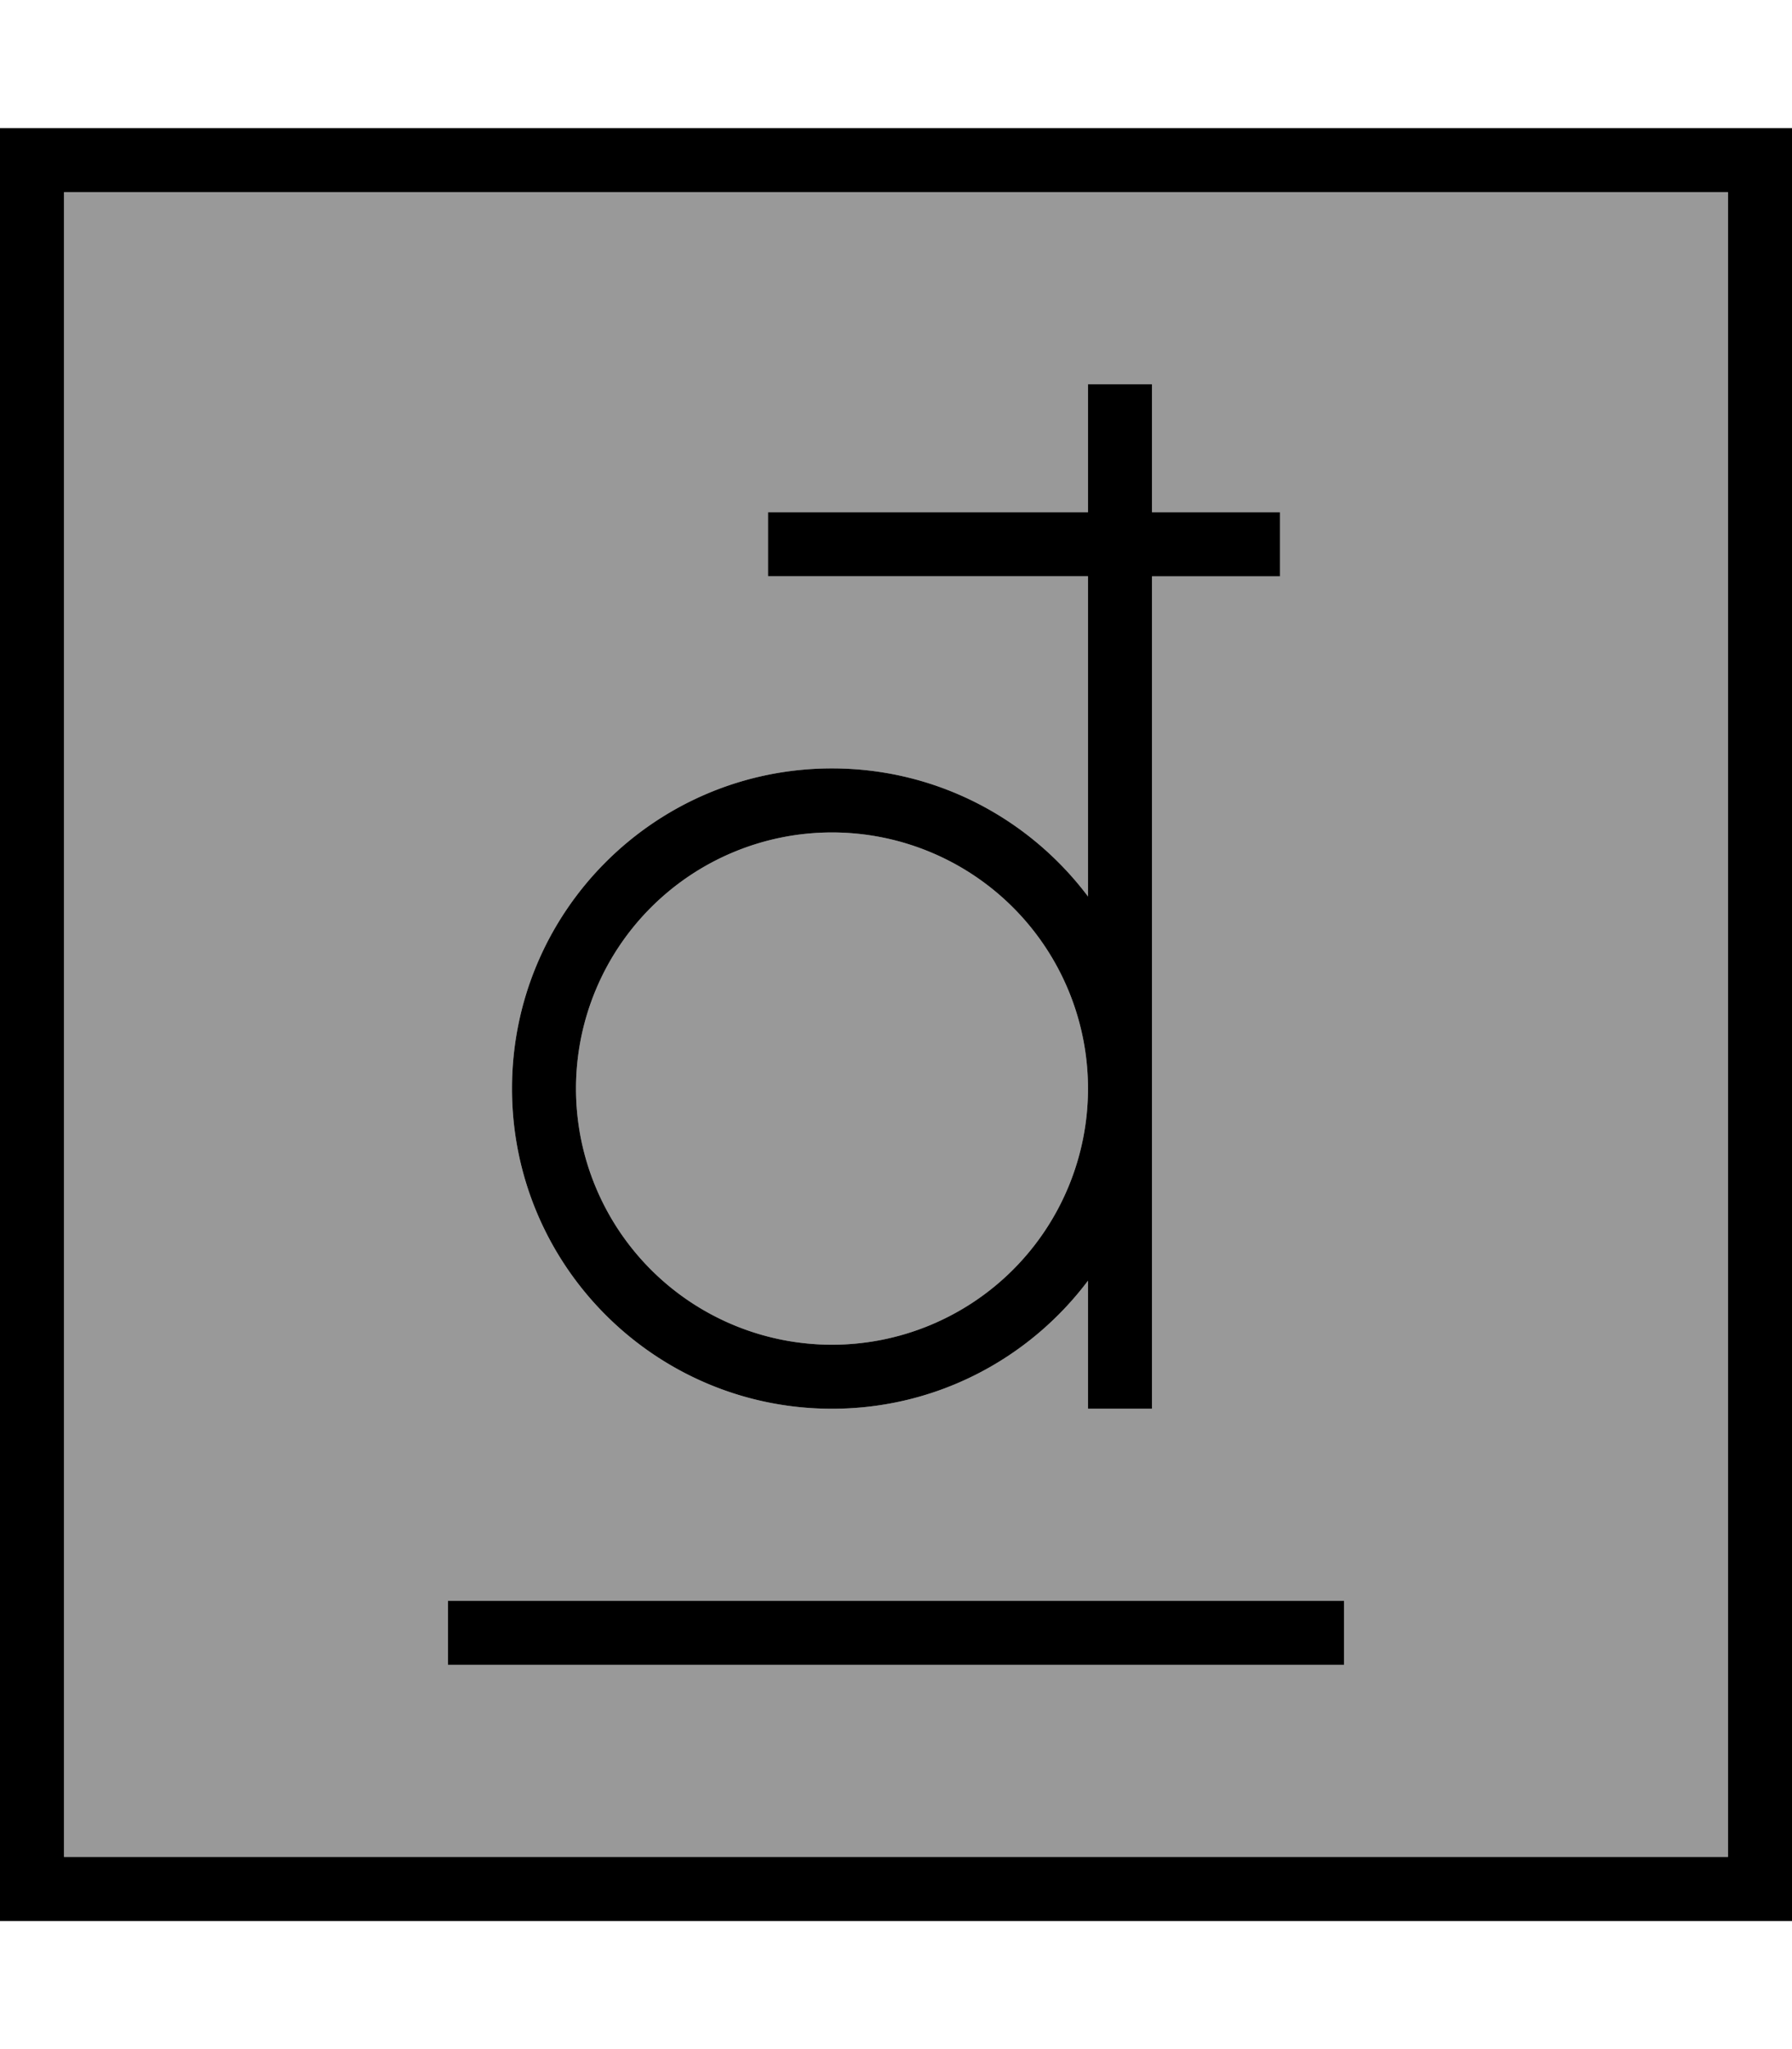 <svg xmlns="http://www.w3.org/2000/svg" viewBox="0 0 448 512"><!--! Font Awesome Pro 7.1.0 by @fontawesome - https://fontawesome.com License - https://fontawesome.com/license (Commercial License) Copyright 2025 Fonticons, Inc. --><path opacity=".4" fill="currentColor" d="M16 48l416 0 0 416-416 0 0-416zm96 352l0 16 224 0 0-16-224 0zm16-128c0 44.2 35.8 80 80 80 26.2 0 49.4-12.6 64-32l0 32 16 0 0-208 32 0 0-16-32 0 0-32-16 0 0 32-80 0 0 16 80 0 0 80c-14.6-19.4-37.8-32-64-32-44.2 0-80 35.8-80 80zm144 0a64 64 0 1 1 -128 0 64 64 0 1 1 128 0z"/><path fill="currentColor" d="M16 48l0 416 416 0 0-416-416 0zM0 32l448 0 0 448-448 0 0-448zM272 96l16 0 0 32 32 0 0 16-32 0 0 208-16 0 0-32c-14.6 19.4-37.8 32-64 32-44.2 0-80-35.8-80-80s35.8-80 80-80c26.2 0 49.4 12.6 64 32l0-80-80 0 0-16 80 0 0-32zM208 208a64 64 0 1 0 0 128 64 64 0 1 0 0-128zM112 400l224 0 0 16-224 0 0-16z"/></svg>